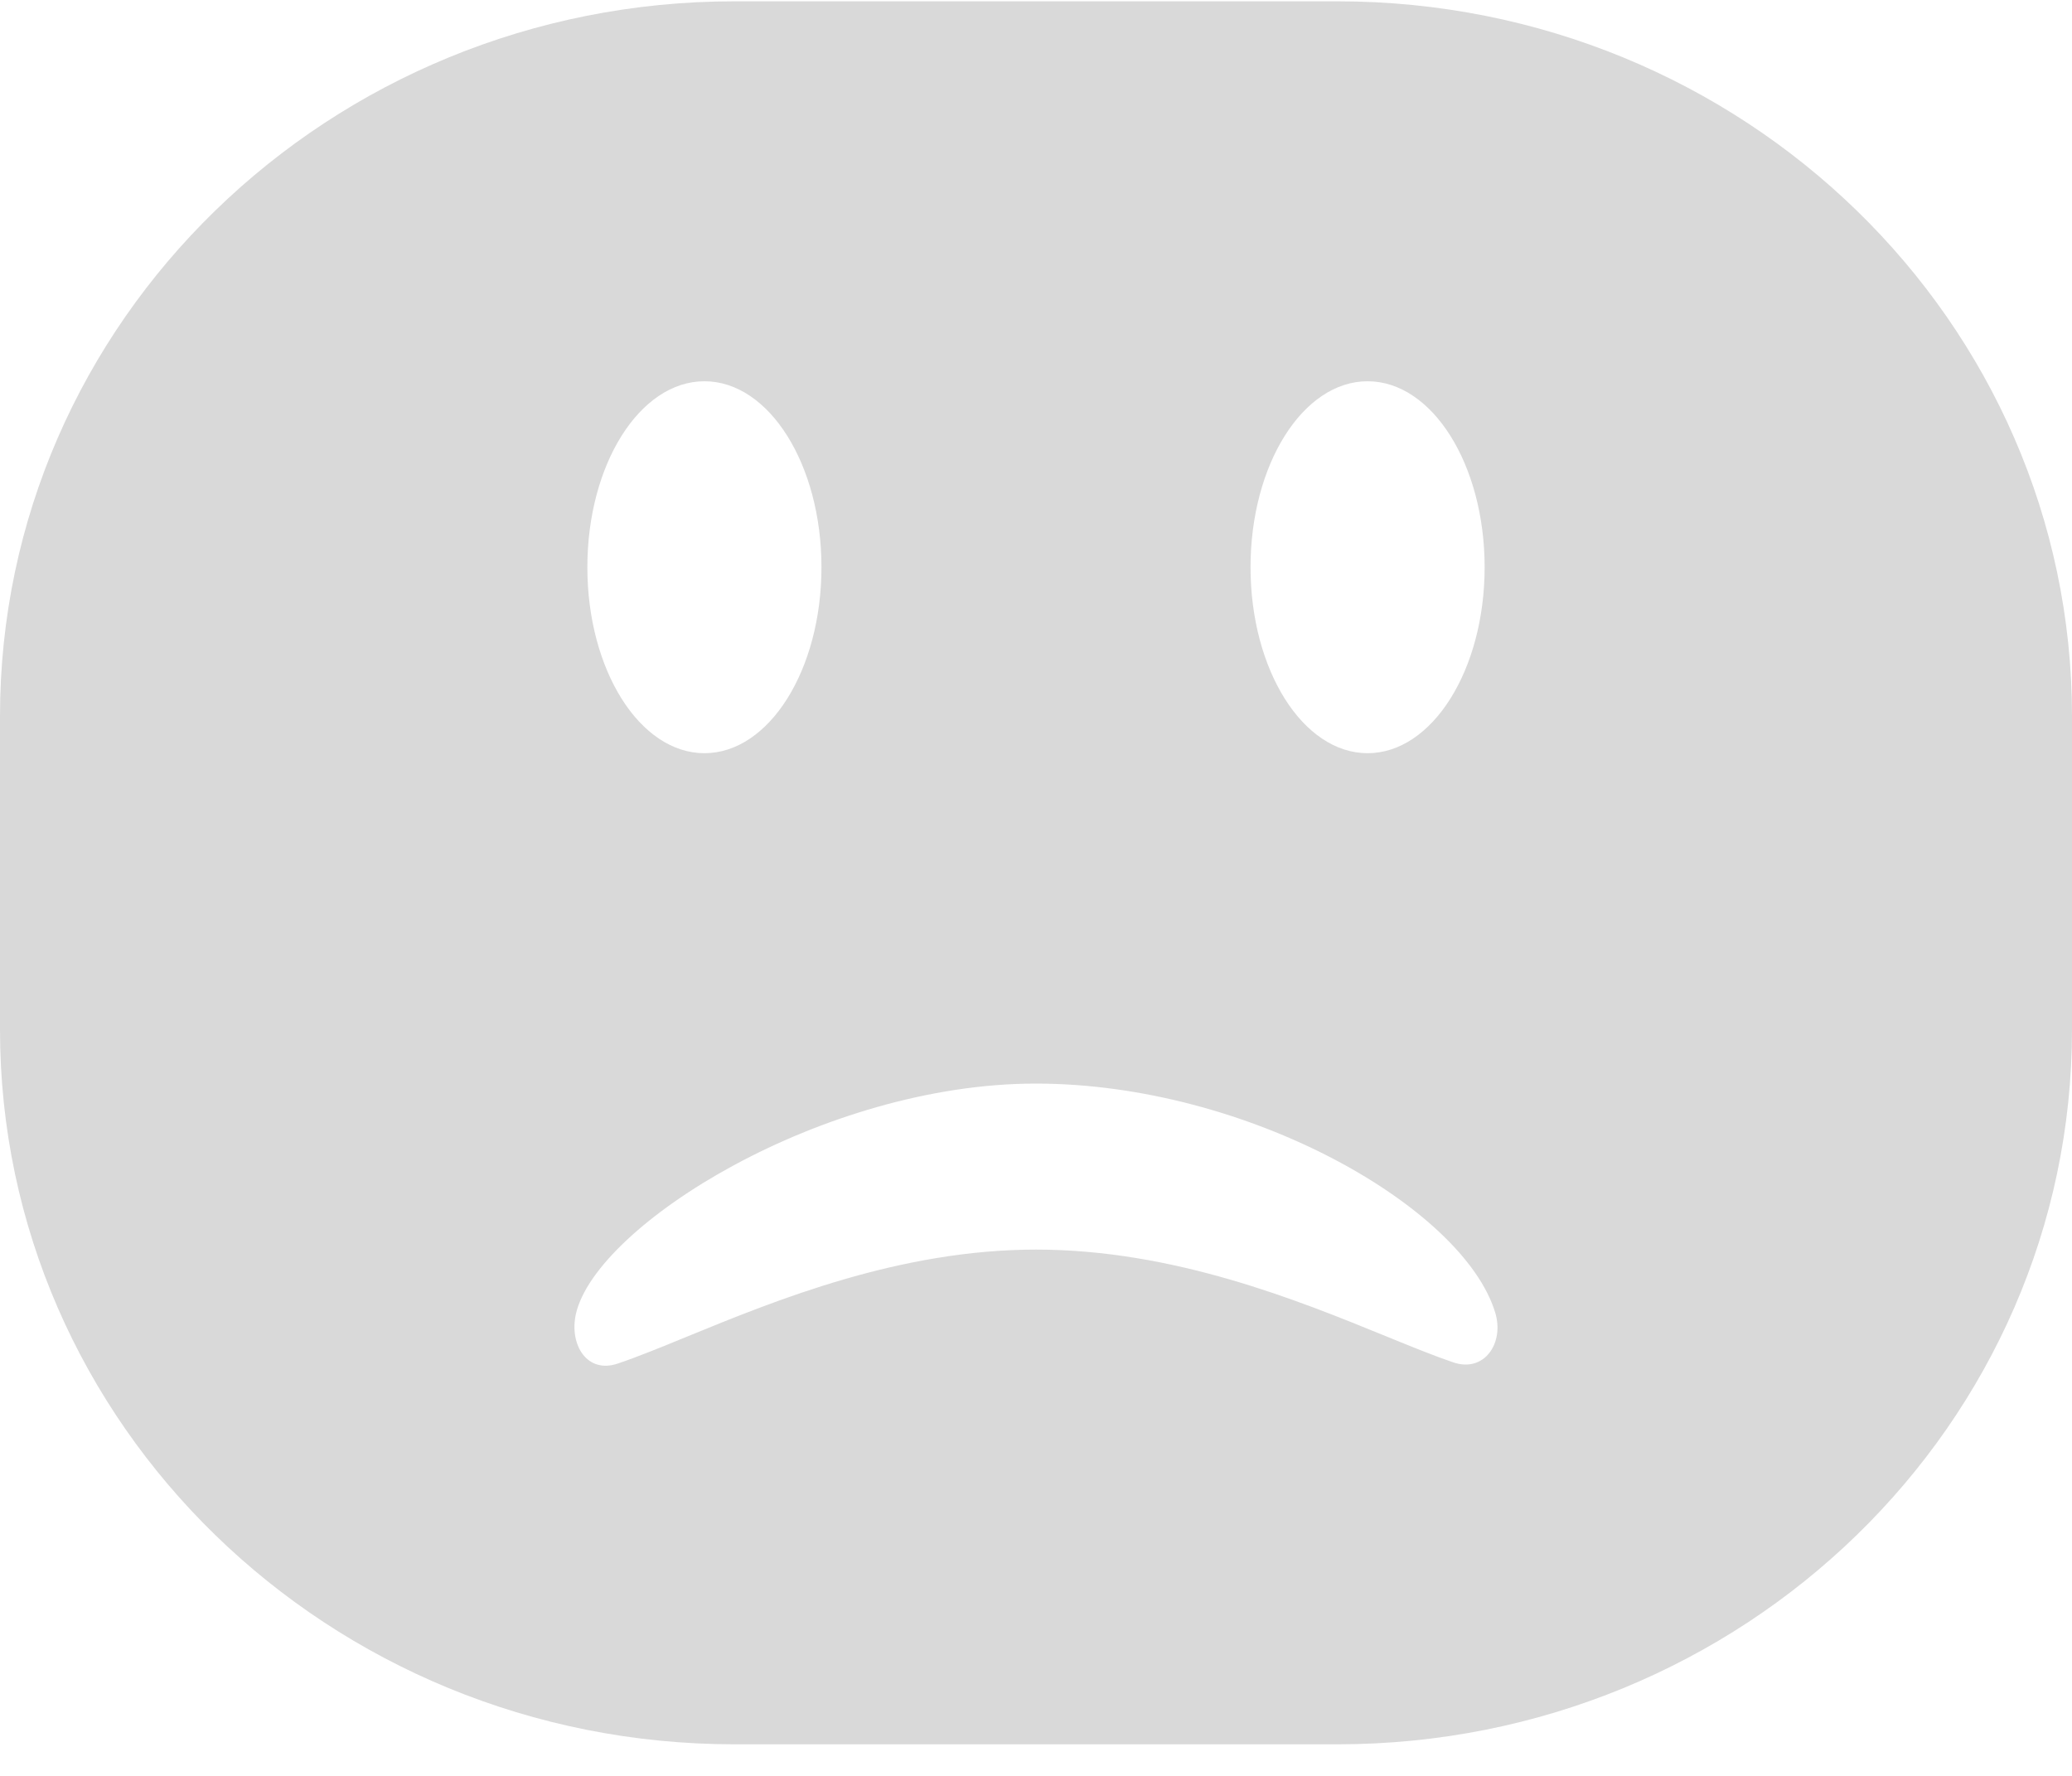 <svg width="63" height="54" viewBox="0 0 63 54" fill="none" xmlns="http://www.w3.org/2000/svg">
<path fill-rule="evenodd" clip-rule="evenodd" d="M22.335 0.04H40.665C53 0.04 63 9.772 63 21.777V31.303C63 43.308 53 53.04 40.665 53.04H22.335C10 53.04 0 43.308 0 31.303V21.777C0 9.772 10 0.04 22.335 0.04ZM24.977 17.248C24.977 20.371 23.384 22.903 21.418 22.903C19.452 22.903 17.859 20.371 17.859 17.248C17.859 14.124 19.452 11.593 21.418 11.593C23.384 11.593 24.977 14.124 24.977 17.248ZM41.582 22.903C43.547 22.903 45.141 20.371 45.141 17.248C45.141 14.124 43.547 11.593 41.582 11.593C39.616 11.593 38.023 14.124 38.023 17.248C38.023 20.371 39.616 22.903 41.582 22.903ZM45.462 39.911C45.746 40.838 45.132 41.747 44.189 41.427C43.611 41.231 42.926 40.952 42.152 40.636C39.462 39.538 35.688 37.997 31.5 37.997C27.344 37.997 23.579 39.541 20.885 40.645C20.084 40.973 19.378 41.263 18.785 41.462C17.85 41.782 17.299 40.89 17.512 39.946C18.144 37.235 25.031 32.949 31.491 32.949C37.952 32.949 44.492 36.724 45.462 39.911Z" fill="#D9D9D9"/>
</svg>
